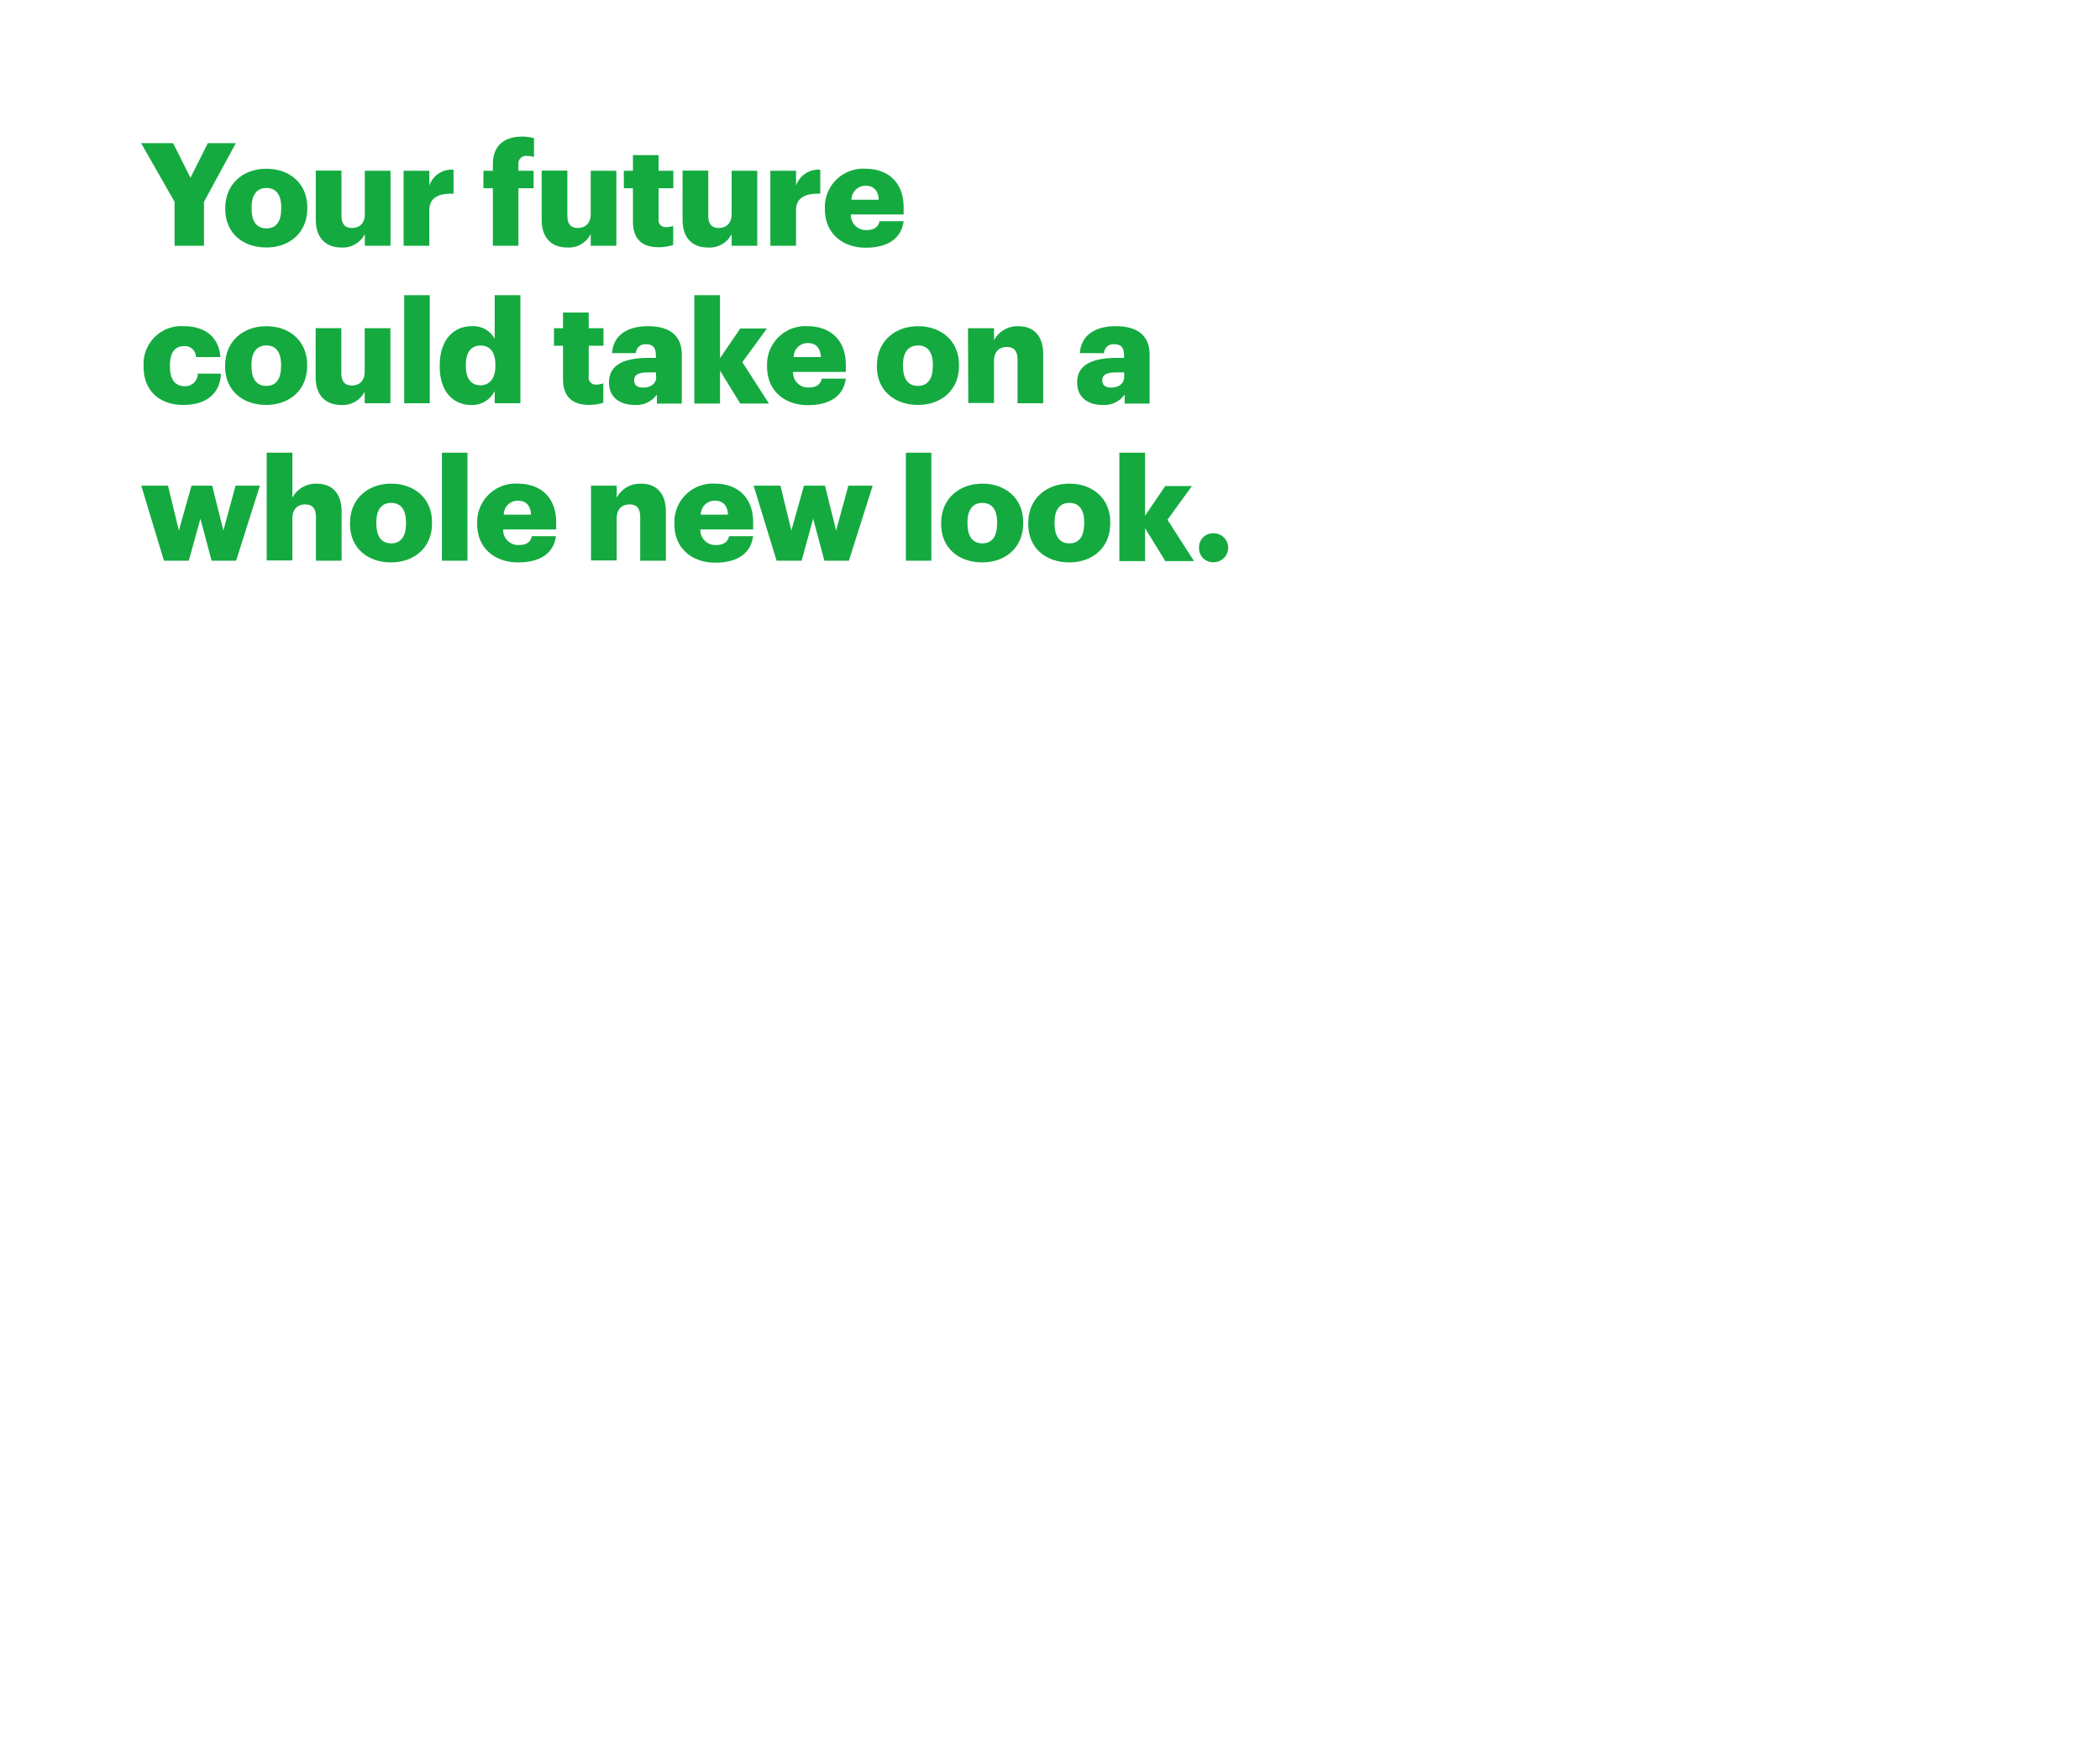 <svg xmlns="http://www.w3.org/2000/svg" viewBox="0 0 300 250"><title>txt</title><g id="Layer_2" data-name="Layer 2"><g id="Artboard_1" data-name="Artboard 1" style="isolation:isolate"><g id="rect"><rect width="300" height="250" fill="none"/></g><g id="Your_future_could_take_on_a_whole_new_look." data-name="Your future could take on a whole new look."><path d="M24.94,28.83l-4.78-8.38h4.57l2.48,4.94,2.48-4.94h4l-4.55,8.38V35.1H24.94Z" fill="#14aa40"/><path d="M32.18,29.88v-.17c0-3.44,2.56-5.61,5.88-5.61s5.84,2.11,5.84,5.51v.17c0,3.48-2.56,5.57-5.86,5.57S32.18,33.34,32.18,29.88Zm8-.06v-.17c0-1.8-.72-2.8-2.11-2.8s-2.13,1-2.13,2.76v.17c0,1.84.71,2.84,2.13,2.84S40.17,31.6,40.17,29.82Z" fill="#14aa40"/><path d="M45.11,31.37v-7h3.67v6.39c0,1.21.47,1.8,1.52,1.8s1.82-.65,1.82-2V24.39h3.67V35.1H52.12V33.44a3.52,3.52,0,0,1-3.4,1.91C46.65,35.35,45.11,34.08,45.11,31.37Z" fill="#14aa40"/><path d="M57.66,24.39h3.67v2.13a3.37,3.37,0,0,1,3.46-2.28v3.43c-2.23-.07-3.46.63-3.46,2.35V35.1H57.66Z" fill="#14aa40"/><path d="M70.41,26.89H69.06v-2.5h1.35v-.95c0-2.66,1.66-3.93,4.2-3.93a6.65,6.65,0,0,1,1.68.22v2.69a3.49,3.49,0,0,0-1-.14,1.07,1.07,0,0,0-1.23,1.16v.95h2.17v2.5H74.06V35.1H70.41Z" fill="#14aa40"/><path d="M77.38,31.37v-7h3.67v6.39c0,1.21.47,1.8,1.51,1.8s1.83-.65,1.83-2V24.39h3.66V35.1H84.39V33.44A3.53,3.53,0,0,1,81,35.35C78.91,35.35,77.38,34.08,77.38,31.37Z" fill="#14aa40"/><path d="M90.42,31.66V26.89h-1.3v-2.5h1.3V22.15h3.66v2.24h2.11v2.5H94.08v4.42a1,1,0,0,0,1.09,1.13,2.8,2.8,0,0,0,1-.18V35a7.32,7.32,0,0,1-2,.31C91.77,35.35,90.42,34.18,90.42,31.66Z" fill="#14aa40"/><path d="M97.51,31.37v-7h3.67v6.39c0,1.21.47,1.8,1.51,1.8s1.83-.65,1.83-2V24.39h3.66V35.1h-3.66V33.44a3.53,3.53,0,0,1-3.41,1.91C99,35.35,97.51,34.08,97.51,31.37Z" fill="#14aa40"/><path d="M110.05,24.39h3.67v2.13a3.38,3.38,0,0,1,3.46-2.28v3.43c-2.23-.07-3.46.63-3.46,2.35V35.1h-3.67Z" fill="#14aa40"/><path d="M117.84,29.88v-.17a5.48,5.48,0,0,1,5.8-5.61c2.93,0,5.45,1.68,5.45,5.53v1h-7.54a2.15,2.15,0,0,0,2.24,2.23c1.21,0,1.72-.55,1.86-1.27h3.44c-.32,2.42-2.19,3.79-5.43,3.79S117.84,33.38,117.84,29.88Zm7.69-1.35c-.06-1.3-.7-2-1.89-2a2,2,0,0,0-2,2Z" fill="#14aa40"/><path d="M20.51,52.37v-.16a5.39,5.39,0,0,1,5.72-5.62c2.62,0,5,1.15,5.25,4.41H28a1.58,1.58,0,0,0-1.72-1.56c-1.29,0-2,.92-2,2.72v.17c0,1.86.72,2.83,2.11,2.83a1.79,1.79,0,0,0,1.87-1.79h3.3c-.1,2.71-1.93,4.47-5.39,4.47C23,57.84,20.51,56,20.51,52.37Z" fill="#14aa40"/><path d="M32.16,52.37v-.16c0-3.45,2.56-5.62,5.88-5.62s5.84,2.11,5.84,5.51v.17c0,3.48-2.56,5.57-5.86,5.57S32.16,55.83,32.16,52.37Zm8-.06v-.17c0-1.8-.72-2.8-2.11-2.8s-2.13,1-2.13,2.76v.17c0,1.84.71,2.85,2.13,2.85S40.15,54.09,40.15,52.31Z" fill="#14aa40"/><path d="M45.09,53.87v-7h3.67v6.39c0,1.21.47,1.8,1.52,1.8s1.82-.65,1.82-2V46.88h3.67V57.6H52.1V55.94a3.52,3.52,0,0,1-3.4,1.9C46.63,57.84,45.09,56.57,45.09,53.87Z" fill="#14aa40"/><path d="M57.74,42.16h3.65V57.6H57.74Z" fill="#14aa40"/><path d="M62.82,52.35v-.16c0-3.65,2-5.6,4.55-5.6a3.48,3.48,0,0,1,3.3,1.8V42.16h3.67V57.6H70.67V55.85a3.6,3.6,0,0,1-3.34,2C64.85,57.84,62.82,56.06,62.82,52.35Zm7.95-.06v-.17c0-1.8-.75-2.76-2.11-2.76s-2.11.92-2.11,2.78v.17c0,1.8.8,2.72,2.07,2.72S70.77,54.11,70.77,52.29Z" fill="#14aa40"/><path d="M80.43,54.15V49.38H79.14v-2.5h1.29V44.64H84.1v2.24h2.11v2.5H84.1V53.8a1,1,0,0,0,1.09,1.13,2.84,2.84,0,0,0,1-.18v2.78a7.4,7.4,0,0,1-2,.31C81.78,57.84,80.43,56.67,80.43,54.15Z" fill="#14aa40"/><path d="M87,54.62c0-2.52,2.13-3.5,5.7-3.5h1v-.25c0-1-.24-1.7-1.41-1.7a1.32,1.32,0,0,0-1.45,1.27H87.44c.17-2.58,2.2-3.85,5.13-3.85s4.83,1.21,4.83,4.06v7H93.84V56.35a3.56,3.56,0,0,1-3.18,1.49C88.73,57.84,87,56.9,87,54.62Zm6.72-.77v-.66h-1c-1.47,0-2.13.29-2.13,1.17,0,.61.41,1,1.27,1C93,55.36,93.75,54.77,93.75,53.85Z" fill="#14aa40"/><path d="M99.19,42.16h3.67v9l2.89-4.24h3.81l-3.51,4.81,3.8,5.91h-4.1l-2.89-4.7v4.7H99.19Z" fill="#14aa40"/><path d="M109.58,52.37v-.16a5.48,5.48,0,0,1,5.8-5.62c2.93,0,5.45,1.68,5.45,5.53v1h-7.54a2.14,2.14,0,0,0,2.24,2.23c1.2,0,1.72-.55,1.86-1.27h3.44c-.32,2.42-2.19,3.79-5.43,3.79S109.58,55.87,109.58,52.37ZM117.27,51c-.06-1.29-.7-2-1.89-2a2,2,0,0,0-2,2Z" fill="#14aa40"/><path d="M125.27,52.37v-.16c0-3.45,2.56-5.62,5.88-5.62S137,48.7,137,52.1v.17c0,3.48-2.56,5.57-5.86,5.57S125.27,55.83,125.27,52.37Zm8-.06v-.17c0-1.8-.72-2.8-2.11-2.8S129,50.3,129,52.1v.17c0,1.84.71,2.85,2.13,2.85S133.26,54.09,133.26,52.31Z" fill="#14aa40"/><path d="M138.28,46.88H142V48.6a3.77,3.77,0,0,1,3.53-2c2.06,0,3.5,1.29,3.5,4v7h-3.67V51.37c0-1.21-.47-1.81-1.54-1.81s-1.82.66-1.82,2v6h-3.67Z" fill="#14aa40"/><path d="M153.88,54.62c0-2.52,2.13-3.5,5.7-3.5h1v-.25c0-1-.24-1.7-1.41-1.7a1.32,1.32,0,0,0-1.45,1.27h-3.45c.17-2.58,2.2-3.85,5.13-3.85s4.83,1.21,4.83,4.06v7h-3.56V56.35a3.56,3.56,0,0,1-3.18,1.49C155.58,57.84,153.88,56.9,153.88,54.62Zm6.72-.77v-.66h-1c-1.47,0-2.13.29-2.13,1.17,0,.61.41,1,1.27,1C159.83,55.36,160.6,54.77,160.6,53.85Z" fill="#14aa40"/><path d="M20.18,69.37H24l1.55,6.41,1.81-6.41h2.95l1.6,6.41,1.74-6.41h3.48l-3.4,10.72h-3.5l-1.6-6-1.66,6H23.42Z" fill="#14aa40"/><path d="M38.1,64.66h3.67v6.43a3.77,3.77,0,0,1,3.52-2c2.07,0,3.51,1.29,3.51,4v7H45.13V73.86c0-1.21-.47-1.81-1.54-1.81s-1.82.66-1.82,2v6H38.1Z" fill="#14aa40"/><path d="M50,74.86V74.7c0-3.45,2.56-5.62,5.88-5.62s5.84,2.11,5.84,5.51v.17c0,3.48-2.56,5.57-5.86,5.57S50,78.32,50,74.86Zm8-.06v-.16c0-1.81-.71-2.81-2.11-2.81s-2.13,1-2.13,2.76v.17c0,1.84.72,2.85,2.13,2.85S58,76.58,58,74.8Z" fill="#14aa40"/><path d="M63.13,64.66h3.65V80.09H63.13Z" fill="#14aa40"/><path d="M68.17,74.86V74.7A5.49,5.49,0,0,1,74,69.08c2.93,0,5.45,1.68,5.45,5.54v1H71.88a2.15,2.15,0,0,0,2.24,2.23c1.21,0,1.72-.55,1.86-1.27h3.44C79.1,79,77.23,80.33,74,80.33S68.17,78.37,68.17,74.86Zm7.69-1.35c-.06-1.29-.7-2-1.89-2a2,2,0,0,0-2,2Z" fill="#14aa40"/><path d="M84.43,69.37H88.1v1.72a3.77,3.77,0,0,1,3.52-2c2.07,0,3.51,1.29,3.51,4v7H91.46V73.86c0-1.21-.47-1.81-1.54-1.81s-1.82.66-1.82,2v6H84.43Z" fill="#14aa40"/><path d="M96.34,74.86V74.7a5.48,5.48,0,0,1,5.8-5.62c2.93,0,5.45,1.68,5.45,5.54v1h-7.54a2.14,2.14,0,0,0,2.23,2.23c1.21,0,1.73-.55,1.87-1.27h3.44c-.33,2.42-2.19,3.79-5.43,3.79S96.34,78.37,96.34,74.86ZM104,73.51c-.07-1.29-.7-2-1.89-2a2,2,0,0,0-2,2Z" fill="#14aa40"/><path d="M107.66,69.37h3.83l1.56,6.41,1.8-6.41h3l1.6,6.41,1.74-6.41h3.48l-3.4,10.72h-3.5l-1.6-6-1.66,6h-3.57Z" fill="#14aa40"/><path d="M129.41,64.66h3.64V80.09h-3.64Z" fill="#14aa40"/><path d="M134.45,74.86V74.7c0-3.45,2.56-5.62,5.88-5.62s5.84,2.11,5.84,5.51v.17c0,3.48-2.56,5.57-5.86,5.57S134.45,78.32,134.45,74.86Zm8-.06v-.16c0-1.81-.72-2.81-2.11-2.81s-2.13,1-2.13,2.76v.17c0,1.84.72,2.85,2.13,2.85S142.44,76.58,142.44,74.8Z" fill="#14aa40"/><path d="M146.89,74.86V74.7c0-3.45,2.56-5.62,5.88-5.62s5.84,2.11,5.84,5.51v.17c0,3.48-2.56,5.57-5.86,5.57S146.89,78.32,146.89,74.86Zm8-.06v-.16c0-1.81-.71-2.81-2.11-2.81s-2.13,1-2.13,2.76v.17c0,1.84.72,2.85,2.13,2.85S154.88,76.58,154.88,74.8Z" fill="#14aa40"/><path d="M159.91,64.66h3.67v9l2.89-4.24h3.81l-3.5,4.82,3.79,5.9h-4.1l-2.89-4.7v4.7h-3.67Z" fill="#14aa40"/><path d="M171.29,78.24a2,2,0,0,1,2.09-2.07,2.07,2.07,0,1,1,0,4.14A2,2,0,0,1,171.29,78.24Z" fill="#14aa40"/></g></g></g></svg>